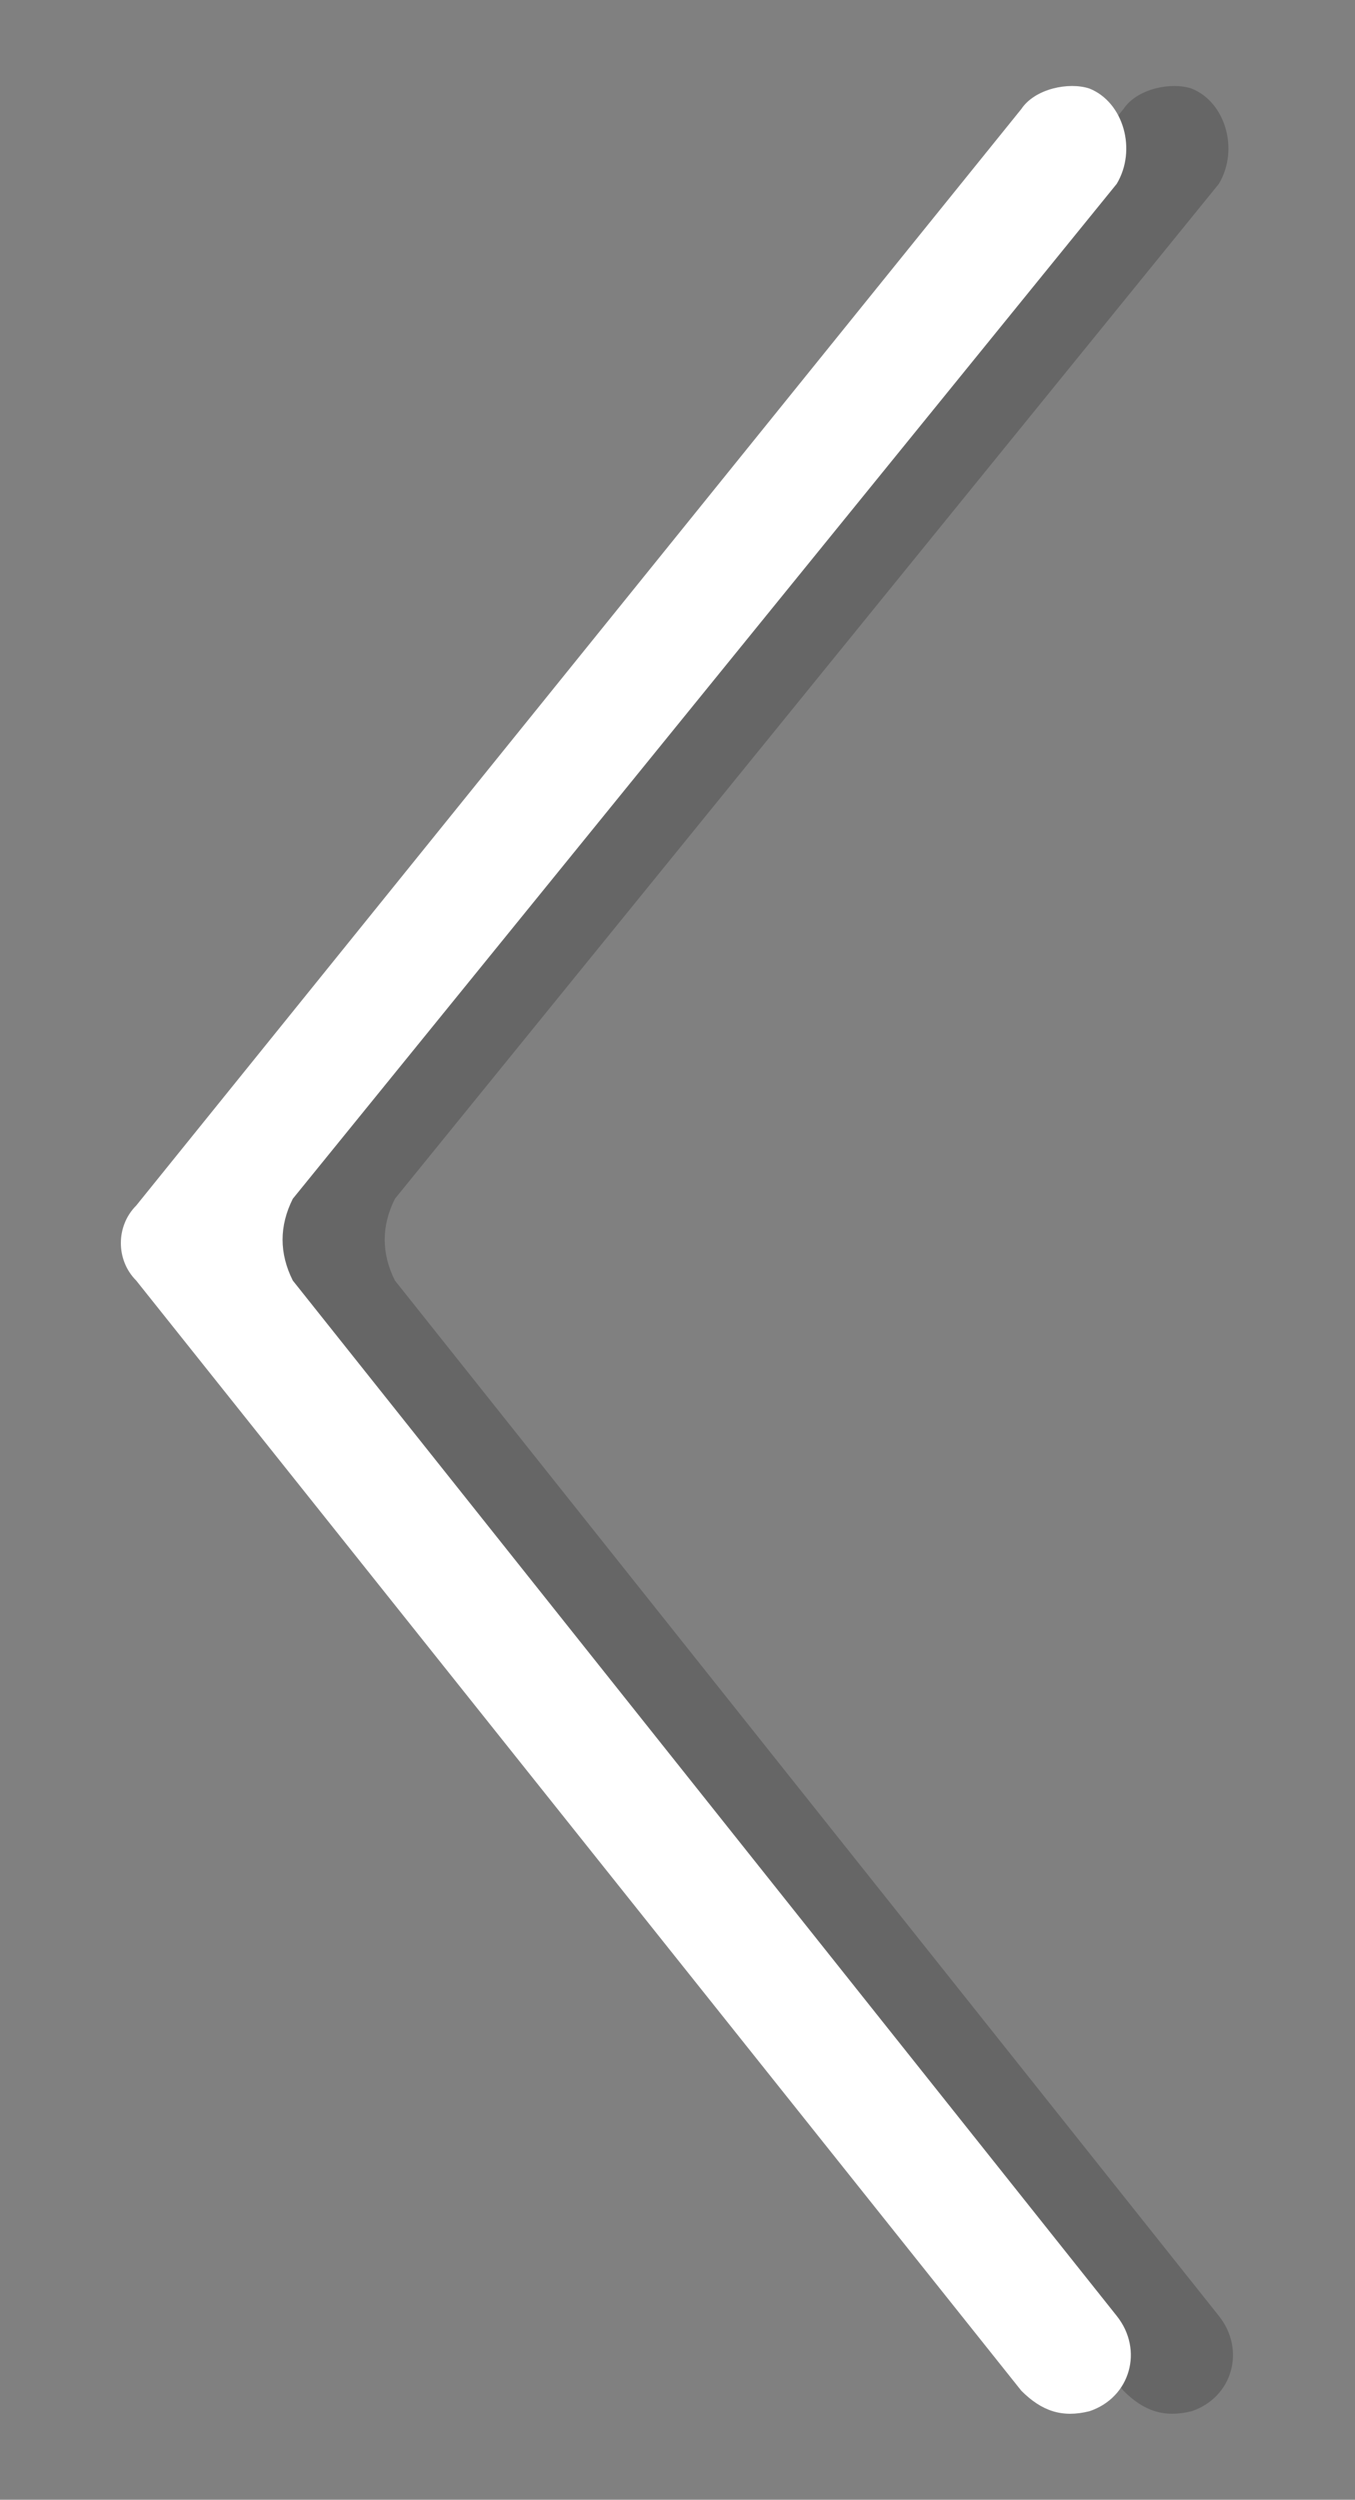 <?xml version="1.0" encoding="utf-8"?>
<!-- Generator: Adobe Illustrator 22.0.1, SVG Export Plug-In . SVG Version: 6.00 Build 0)  -->
<svg version="1.1" id="圖層_1" xmlns="http://www.w3.org/2000/svg" xmlns:xlink="http://www.w3.org/1999/xlink" x="0px" y="0px"
	 viewBox="0 0 19.9 36.7" style="enable-background:new 0 0 19.9 36.7;" xml:space="preserve">
<rect x="0" y="0" width="19.9" height="36.7" fill="#808080" stroke="none"/>
<style type="text/css">
	.st0{opacity:0.2;}
	.st1{fill:#FFFFFF;}
</style>
<g>
	<g class="st0">
		<path d="M5.8,18.8L17.9,34c0.4,0.5,0.2,1.2-0.4,1.4l0,0c-0.4,0.1-0.7,0-1-0.3l-13-16.3c-0.3-0.3-0.3-0.8,0-1.1l13-16.1
			c0.2-0.3,0.7-0.4,1-0.3l0,0c0.5,0.2,0.7,0.9,0.4,1.4L5.8,17.6C5.6,18,5.6,18.4,5.8,18.8z"/>
	</g>
	<g>
		<path class="st1" d="M4.3,18.8L16.4,34c0.4,0.5,0.2,1.2-0.4,1.4l0,0c-0.4,0.1-0.7,0-1-0.3L2,18.8c-0.3-0.3-0.3-0.8,0-1.1L15,1.6
			c0.2-0.3,0.7-0.4,1-0.3l0,0c0.5,0.2,0.7,0.9,0.4,1.4L4.3,17.6C4.1,18,4.1,18.4,4.3,18.8z"/>
	</g>
</g>
</svg>
